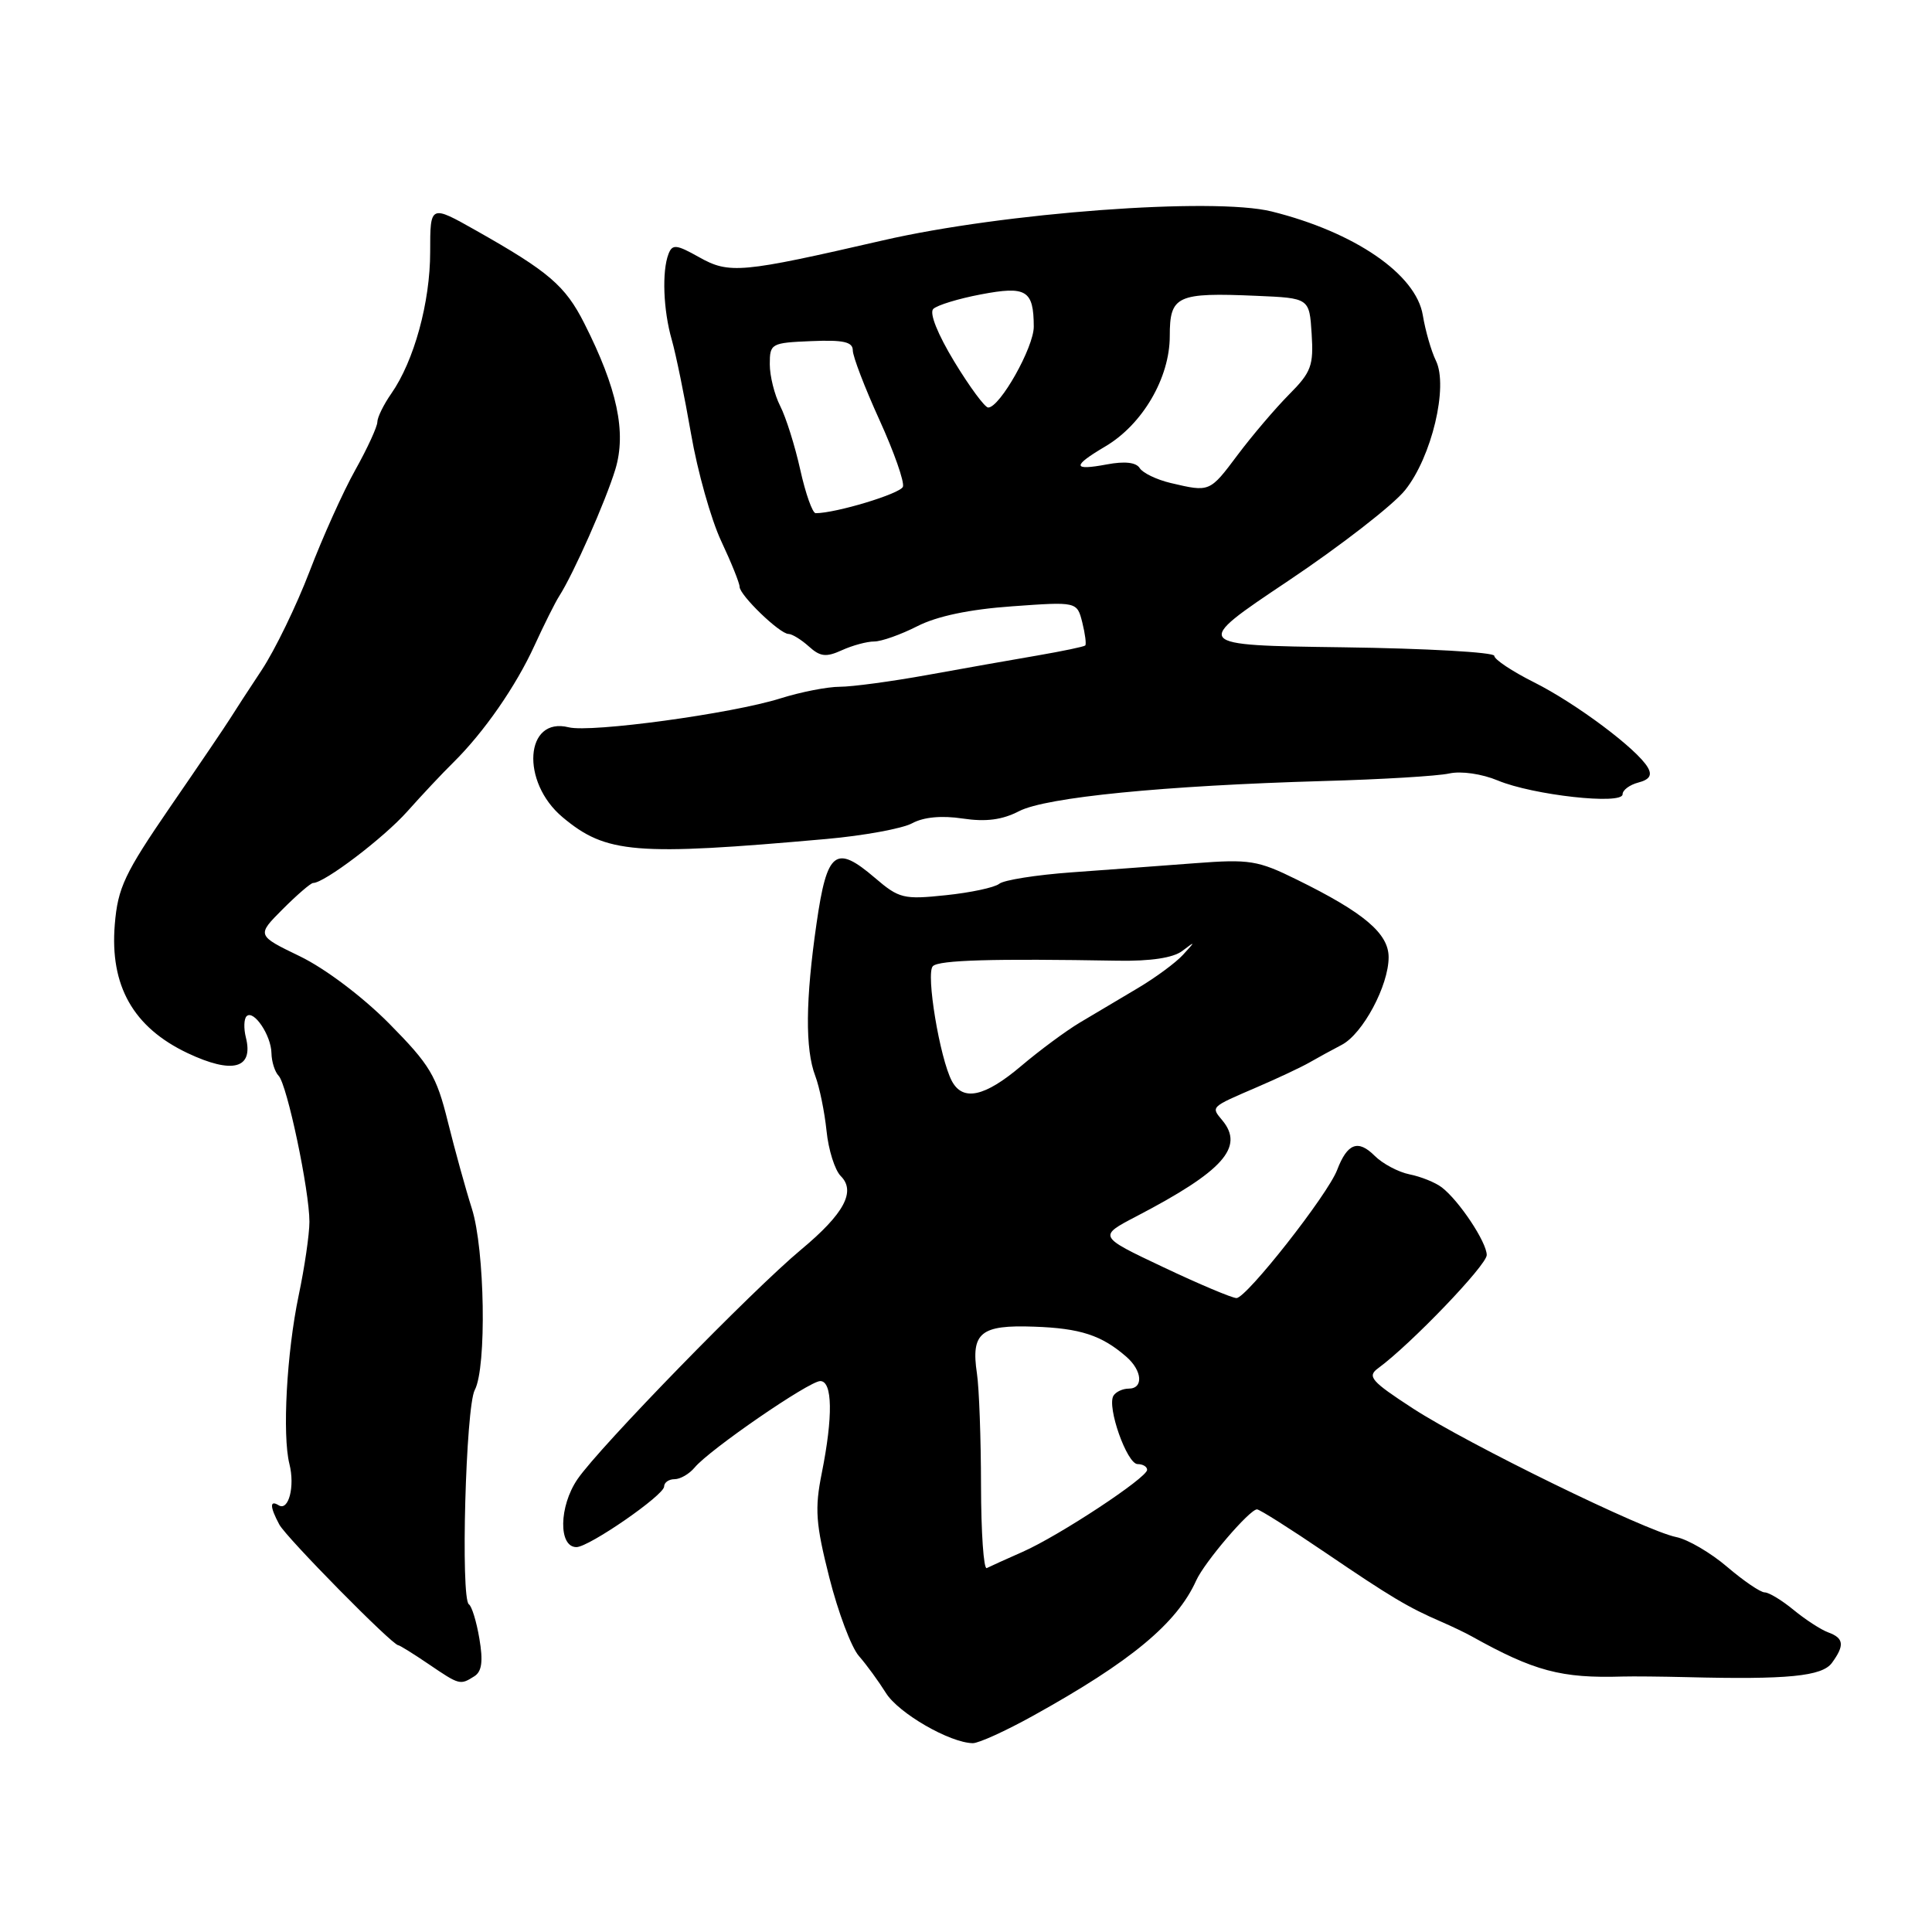 <?xml version="1.0" encoding="UTF-8" standalone="no"?>
<!DOCTYPE svg PUBLIC "-//W3C//DTD SVG 1.1//EN" "http://www.w3.org/Graphics/SVG/1.1/DTD/svg11.dtd" >
<svg xmlns="http://www.w3.org/2000/svg" xmlns:xlink="http://www.w3.org/1999/xlink" version="1.1" viewBox="0 0 256 256">
 <g >
 <path fill="currentColor"
d=" M 136.90 227.34 C 149.84 220.17 155.94 215.11 158.50 209.43 C 159.60 206.99 165.58 200.00 166.56 200.00 C 166.91 200.00 171.00 202.59 175.65 205.75 C 184.29 211.62 186.60 213.00 191.00 214.90 C 192.38 215.50 194.18 216.36 195.00 216.82 C 203.28 221.44 206.88 222.40 215.00 222.15 C 216.38 222.11 220.20 222.15 223.50 222.23 C 236.87 222.57 241.44 222.12 242.74 220.34 C 244.44 218.01 244.33 217.06 242.25 216.30 C 241.29 215.95 239.23 214.61 237.67 213.33 C 236.12 212.05 234.39 211.00 233.83 211.00 C 233.27 211.00 231.04 209.48 228.86 207.62 C 226.69 205.76 223.65 203.98 222.11 203.67 C 218.01 202.85 194.52 191.37 187.21 186.62 C 181.66 183.01 181.12 182.38 182.62 181.29 C 186.92 178.14 197.00 167.64 197.00 166.30 C 197.00 164.60 193.33 159.08 191.04 157.33 C 190.19 156.68 188.28 155.91 186.78 155.61 C 185.29 155.31 183.20 154.20 182.15 153.15 C 179.95 150.95 178.53 151.49 177.18 155.02 C 175.93 158.31 165.17 172.00 163.84 172.00 C 163.27 172.00 158.90 170.16 154.15 167.91 C 145.50 163.82 145.50 163.82 150.60 161.16 C 162.07 155.18 164.91 152.01 161.97 148.46 C 160.45 146.63 160.33 146.74 166.50 144.08 C 169.25 142.90 172.40 141.42 173.50 140.79 C 174.60 140.16 176.53 139.10 177.80 138.44 C 180.58 136.98 184.00 130.59 184.00 126.84 C 184.00 123.69 180.74 120.93 171.85 116.56 C 166.67 114.00 165.57 113.83 158.35 114.38 C 154.03 114.71 146.68 115.25 142.00 115.59 C 137.32 115.93 133.00 116.61 132.40 117.11 C 131.79 117.60 128.61 118.28 125.32 118.62 C 119.73 119.21 119.13 119.06 115.93 116.32 C 110.72 111.86 109.58 112.75 108.20 122.34 C 106.73 132.48 106.67 139.01 108.03 142.57 C 108.59 144.05 109.26 147.33 109.52 149.84 C 109.77 152.35 110.62 155.05 111.41 155.84 C 113.44 157.87 111.84 160.84 106.16 165.57 C 99.64 171.00 79.40 191.78 76.52 196.00 C 74.06 199.60 73.98 205.00 76.38 205.00 C 78.04 205.00 88.00 198.12 88.00 196.97 C 88.00 196.44 88.62 196.00 89.38 196.00 C 90.14 196.00 91.33 195.31 92.04 194.46 C 94.00 192.09 107.22 183.00 108.69 183.00 C 110.32 183.00 110.39 187.70 108.89 195.19 C 107.94 199.93 108.08 201.88 109.89 209.04 C 111.05 213.62 112.81 218.30 113.81 219.43 C 114.81 220.57 116.42 222.78 117.39 224.33 C 119.06 227.01 125.85 230.93 128.90 230.98 C 129.68 230.99 133.28 229.35 136.90 227.34 Z  M 62.86 222.11 C 63.85 221.48 64.03 220.12 63.52 217.13 C 63.14 214.86 62.51 212.82 62.13 212.58 C 61.02 211.89 61.71 186.41 62.91 184.18 C 64.50 181.19 64.25 165.56 62.52 160.13 C 61.71 157.59 60.28 152.41 59.34 148.63 C 57.83 142.52 56.97 141.10 51.57 135.63 C 48.04 132.07 43.09 128.34 39.75 126.72 C 34.00 123.94 34.00 123.94 37.46 120.47 C 39.37 118.56 41.18 117.00 41.49 117.00 C 42.98 117.00 50.83 111.04 53.96 107.53 C 55.91 105.34 58.65 102.42 60.07 101.03 C 64.13 97.02 68.37 90.92 70.84 85.50 C 72.10 82.75 73.56 79.83 74.09 79.00 C 75.99 76.04 80.25 66.42 81.54 62.18 C 83.02 57.27 81.79 51.48 77.42 42.84 C 74.90 37.86 72.72 35.99 63.09 30.55 C 57.00 27.11 57.00 27.11 57.00 33.38 C 57.00 40.06 54.87 47.82 51.85 52.15 C 50.83 53.61 50.00 55.31 50.00 55.92 C 50.00 56.53 48.69 59.39 47.08 62.27 C 45.47 65.14 42.74 71.21 41.01 75.74 C 39.28 80.26 36.43 86.13 34.68 88.78 C 32.93 91.42 31.05 94.31 30.50 95.20 C 29.95 96.09 26.39 101.35 22.58 106.88 C 16.51 115.73 15.61 117.62 15.21 122.50 C 14.54 130.62 17.66 136.13 24.85 139.54 C 30.82 142.36 33.62 141.61 32.58 137.47 C 32.28 136.28 32.32 135.01 32.67 134.66 C 33.60 133.73 35.93 137.18 35.97 139.55 C 35.99 140.68 36.42 142.03 36.92 142.55 C 38.04 143.70 41.00 157.74 41.00 161.89 C 41.00 163.53 40.36 167.94 39.57 171.68 C 37.99 179.25 37.39 190.16 38.35 193.99 C 39.10 196.97 38.24 200.26 36.93 199.46 C 35.72 198.71 35.75 199.66 37.01 202.01 C 37.93 203.73 51.99 218.00 52.77 218.00 C 52.95 218.00 54.76 219.12 56.79 220.50 C 60.90 223.29 60.96 223.31 62.86 222.11 Z  M 109.50 111.17 C 114.45 110.73 119.56 109.79 120.86 109.09 C 122.39 108.26 124.77 108.04 127.56 108.46 C 130.65 108.92 132.80 108.64 135.04 107.48 C 138.61 105.64 154.20 104.10 175.38 103.49 C 183.02 103.28 190.51 102.83 192.03 102.49 C 193.62 102.14 196.36 102.54 198.47 103.42 C 203.11 105.36 215.00 106.68 215.00 105.25 C 215.00 104.69 215.94 103.99 217.09 103.69 C 218.58 103.30 218.94 102.72 218.34 101.69 C 216.94 99.26 208.82 93.19 203.25 90.40 C 200.36 88.95 198.00 87.38 198.00 86.90 C 198.00 86.43 188.99 85.92 177.98 85.77 C 157.95 85.50 157.95 85.50 170.65 77.00 C 177.63 72.33 184.62 66.90 186.18 64.95 C 189.71 60.55 191.93 51.21 190.27 47.80 C 189.65 46.54 188.87 43.82 188.53 41.77 C 187.64 36.34 179.51 30.76 168.50 28.02 C 160.79 26.11 132.98 28.17 117.00 31.85 C 98.18 36.18 96.64 36.33 92.62 34.07 C 89.63 32.39 89.09 32.33 88.58 33.65 C 87.69 35.96 87.89 41.12 89.01 45.01 C 89.56 46.93 90.71 52.55 91.57 57.50 C 92.42 62.45 94.22 68.83 95.56 71.69 C 96.90 74.54 98.00 77.27 98.00 77.75 C 98.00 78.86 103.32 84.00 104.48 84.00 C 104.95 84.00 106.17 84.75 107.18 85.66 C 108.68 87.02 109.46 87.11 111.55 86.16 C 112.95 85.52 114.88 85.00 115.84 85.00 C 116.79 85.00 119.36 84.09 121.54 82.98 C 124.14 81.65 128.45 80.74 134.11 80.34 C 142.71 79.72 142.71 79.72 143.41 82.48 C 143.79 84.00 143.96 85.37 143.80 85.53 C 143.63 85.69 140.80 86.28 137.50 86.85 C 134.20 87.41 127.62 88.58 122.87 89.44 C 118.12 90.30 112.90 91.00 111.28 91.00 C 109.65 91.00 106.11 91.69 103.41 92.54 C 97.01 94.56 78.29 97.11 75.35 96.37 C 69.55 94.92 68.96 103.61 74.55 108.29 C 80.31 113.11 84.13 113.43 109.50 111.17 Z  M 129.99 196.83 C 129.98 190.60 129.74 183.93 129.45 182.00 C 128.64 176.59 129.93 175.53 137.01 175.79 C 143.15 176.00 145.98 176.93 149.25 179.78 C 151.37 181.63 151.54 184.00 149.56 184.00 C 148.77 184.00 147.86 184.42 147.54 184.94 C 146.64 186.40 149.33 194.00 150.74 194.00 C 151.43 194.00 152.00 194.34 152.00 194.76 C 152.00 195.81 140.35 203.49 135.50 205.63 C 133.30 206.60 131.16 207.57 130.75 207.78 C 130.34 207.99 130.00 203.07 129.99 196.83 Z  M 126.13 143.25 C 124.53 140.25 122.65 128.94 123.61 128.02 C 124.43 127.21 131.56 127.01 148.15 127.30 C 152.47 127.37 155.45 126.92 156.65 126.01 C 158.42 124.67 158.43 124.69 156.75 126.52 C 155.79 127.57 153.07 129.57 150.72 130.96 C 148.36 132.36 144.92 134.40 143.08 135.50 C 141.24 136.60 137.74 139.19 135.31 141.25 C 130.48 145.34 127.59 145.97 126.13 143.25 Z  M 106.04 62.25 C 105.34 59.09 104.14 55.28 103.38 53.80 C 102.62 52.31 102.00 49.82 102.00 48.26 C 102.00 45.52 102.18 45.42 107.50 45.20 C 111.76 45.02 113.00 45.30 113.00 46.43 C 113.00 47.23 114.59 51.38 116.53 55.64 C 118.47 59.90 119.87 63.89 119.64 64.50 C 119.29 65.42 110.76 68.00 108.08 68.00 C 107.66 68.00 106.74 65.41 106.04 62.25 Z  M 155.12 64.00 C 153.26 63.56 151.42 62.67 151.02 62.03 C 150.54 61.26 149.03 61.09 146.65 61.54 C 142.09 62.39 142.04 61.77 146.45 59.16 C 151.39 56.25 155.00 50.07 155.00 44.54 C 155.00 39.17 155.91 38.74 166.52 39.20 C 173.50 39.50 173.50 39.50 173.80 44.23 C 174.07 48.44 173.75 49.32 170.80 52.28 C 168.99 54.11 165.93 57.70 164.00 60.27 C 160.28 65.24 160.31 65.22 155.12 64.00 Z  M 126.45 47.92 C 124.25 44.29 123.12 41.48 123.66 40.94 C 124.16 40.44 127.00 39.57 129.97 39.01 C 136.00 37.86 136.96 38.45 136.98 43.27 C 137.00 46.00 132.49 54.00 130.94 54.00 C 130.50 54.00 128.48 51.26 126.45 47.92 Z "/>
</g>
</svg>
